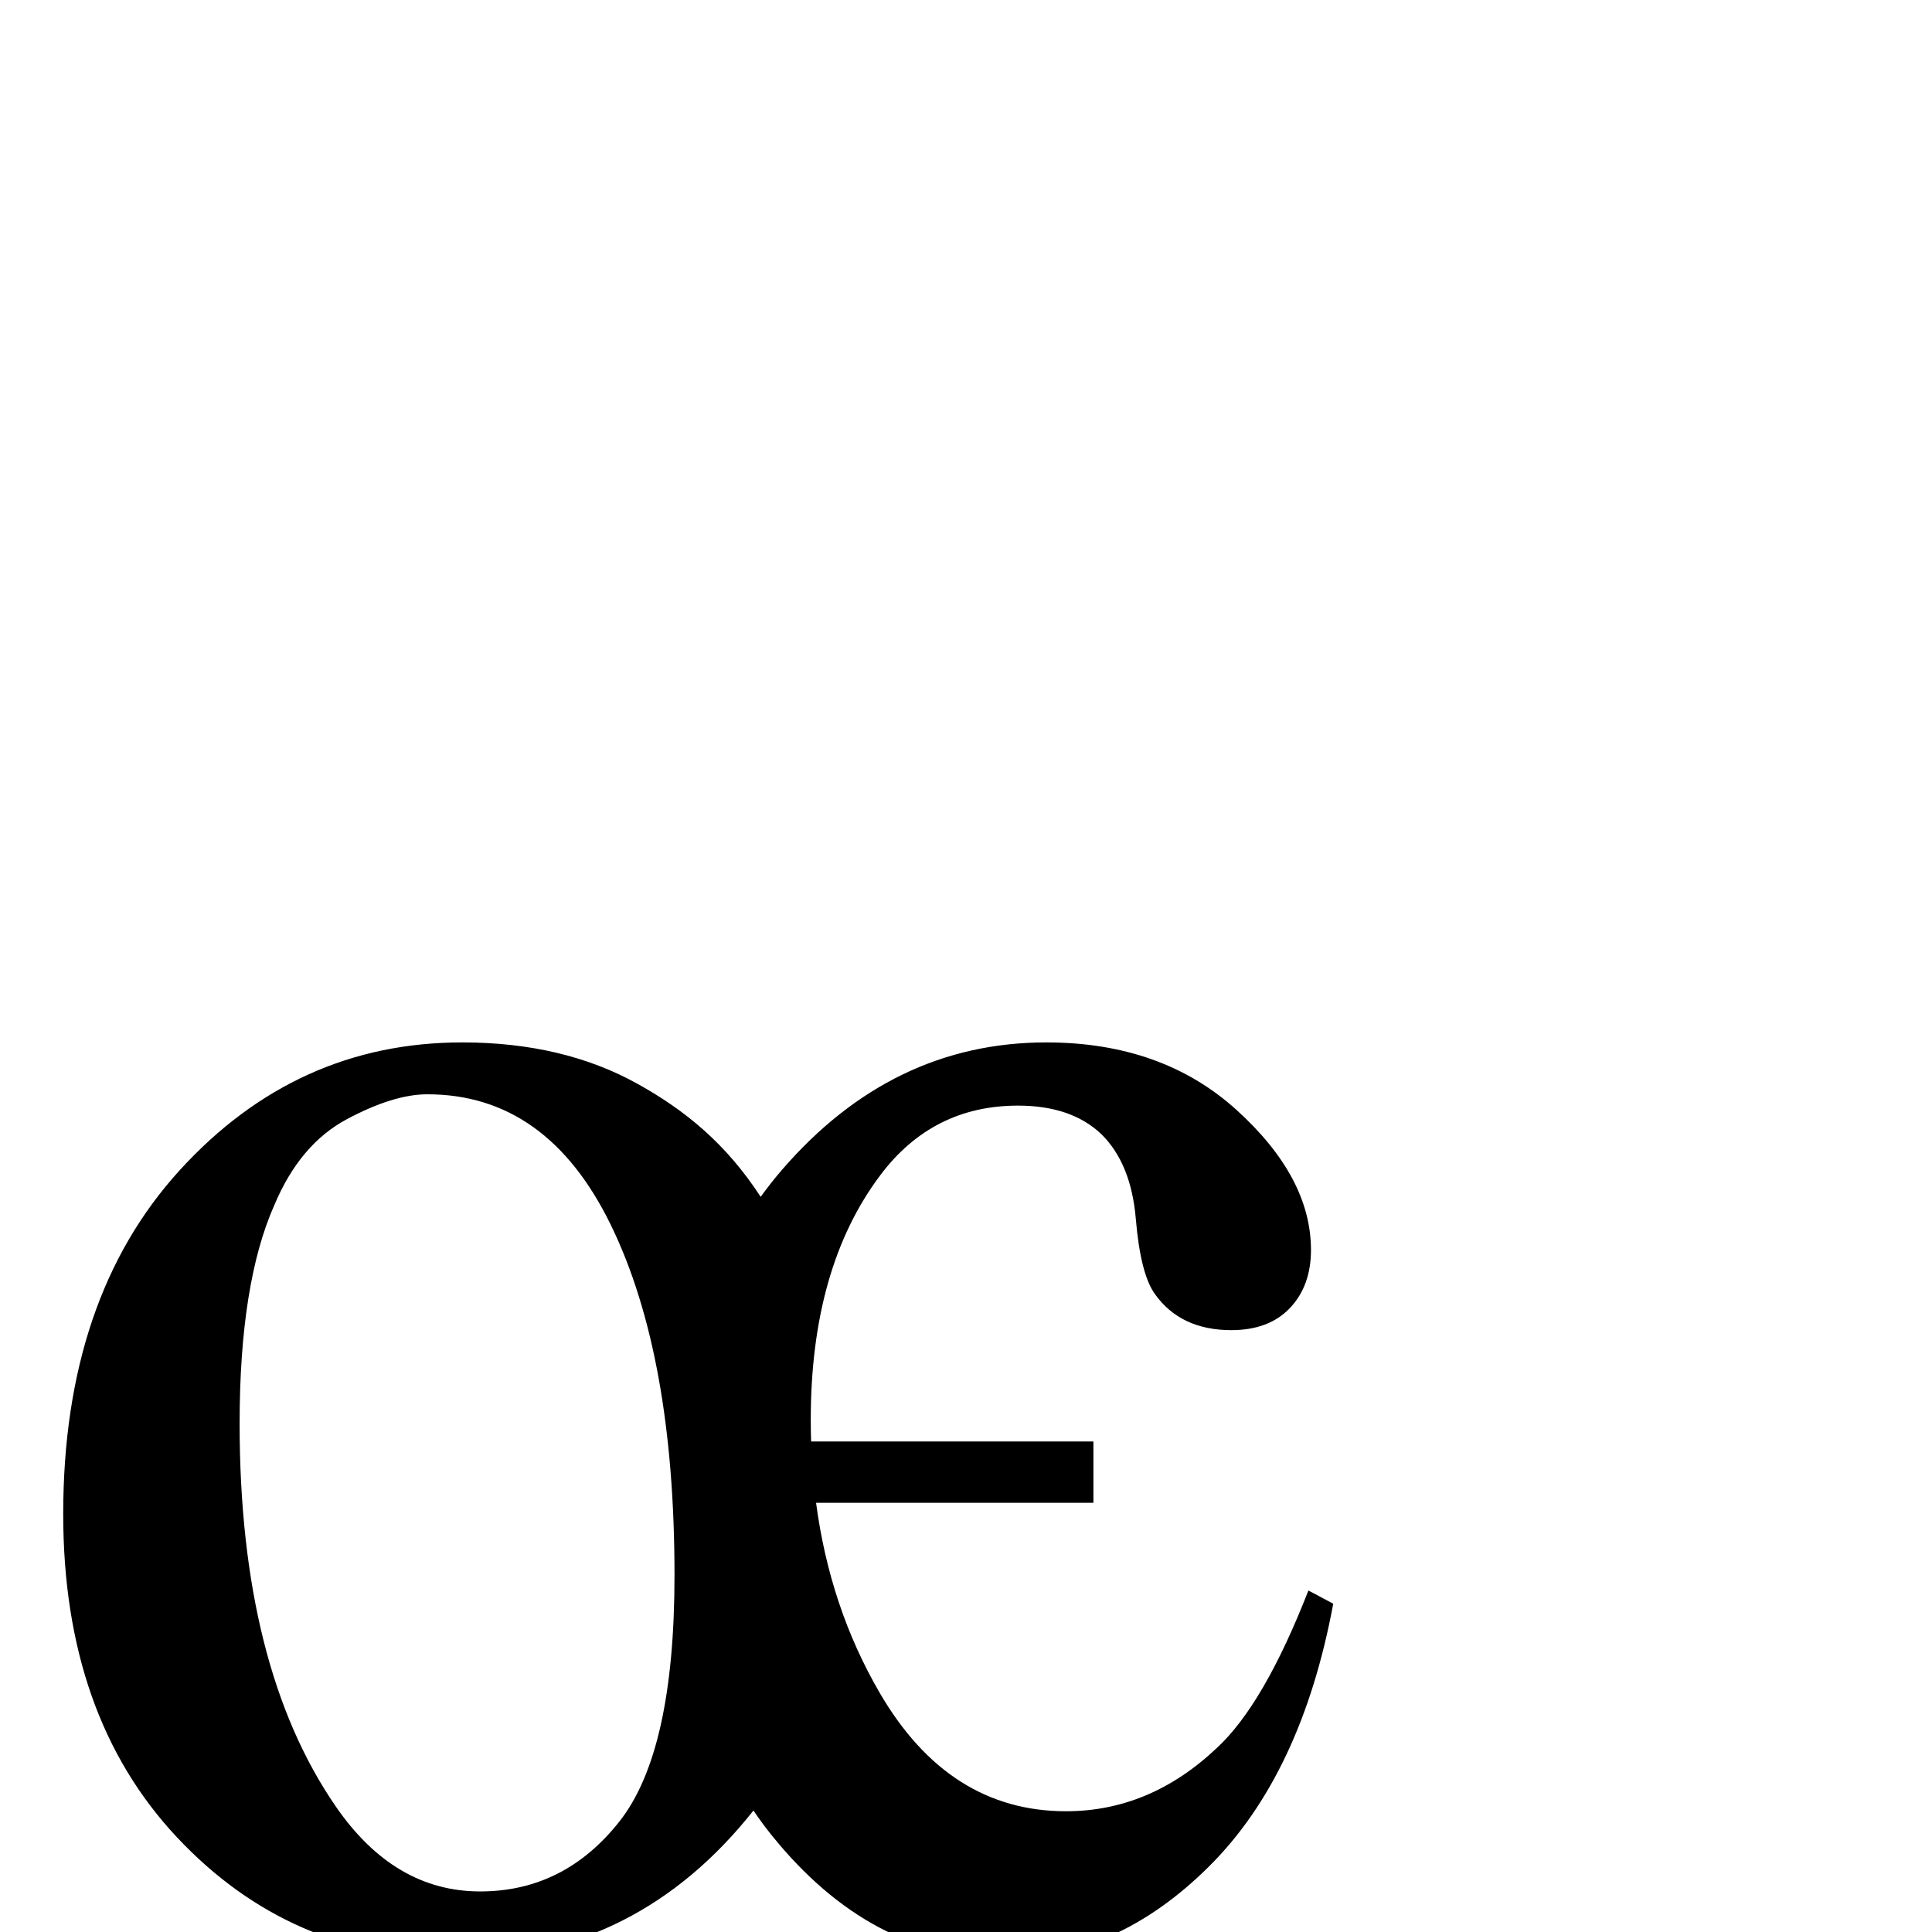 <?xml version="1.0" encoding="UTF-8" standalone="no"?>
<svg
   xmlns:dc="http://purl.org/dc/elements/1.1/"
   xmlns:cc="http://creativecommons.org/ns#"
   xmlns:rdf="http://www.w3.org/1999/02/22-rdf-syntax-ns#"
   xmlns:svg="http://www.w3.org/2000/svg"
   xmlns="http://www.w3.org/2000/svg"
   xmlns:sodipodi="http://sodipodi.sourceforge.net/DTD/sodipodi-0.dtd"
   xmlns:inkscape="http://www.inkscape.org/namespaces/inkscape"
   version="1.1"
   viewBox="0 -410 2048 2048"
   id="svg2"
   inkscape:version="0.48.3.1 r9886"
   width="100%"
   height="100%"
   sodipodi:docname="uniE020_TaijituSerif.svg">
  <defs
     id="defs10" />
  <sodipodi:namedview
     pagecolor="#ffffff"
     bordercolor="#666666"
     borderopacity="1"
     objecttolerance="10"
     gridtolerance="10"
     guidetolerance="10"
     inkscape:pageopacity="0"
     inkscape:pageshadow="2"
     inkscape:window-width="1920"
     inkscape:window-height="1018"
     id="namedview8"
     showgrid="false"
     inkscape:zoom="0.37"
     inkscape:cx="914.24126"
     inkscape:cy="524.69068"
     inkscape:window-x="-8"
     inkscape:window-y="-8"
     inkscape:window-maximized="1"
     inkscape:current-layer="svg2" />
  <path
     style="fill:#000000;fill-opacity:1"
     d="M 490 1105 C 372.667 1105 272.833 1150.167 190.5 1240.5 C 108.167 1330.833 67 1452.333 67 1605 C 67 1747.667 107.167 1861.833 187.5 1947.5 C 267.833 2033.167 366.667 2076 484 2076 C 548.667 2076 607.5 2062.5 660.5 2035.5 C 712.094 2009.216 758.149 1970.458 798.688 1919.219 C 804.668 1928.086 810.974 1936.689 817.656 1945 C 887.872 2032.333 970.197 2076 1064.625 2076 C 1143.92 2076 1216.252 2043.5 1281.625 1978.5 C 1346.998 1913.5 1390.885 1820.667 1413.281 1700 L 1386.969 1686 C 1355.493 1766.667 1323.104 1822.333 1289.812 1853 C 1242.598 1897.667 1189.32 1920 1130 1920 C 1047.073 1920 981.259 1878.167 932.531 1794.5 C 897.316 1734.034 874.828 1666.872 865.062 1593 L 1159.062 1593 L 1159.062 1528 L 859.812 1528 C 859.569 1520.393 859.438 1512.735 859.438 1505 C 859.438 1397.667 883.939 1311.333 932.969 1246 C 969.893 1196.667 1018.625 1172 1079.156 1172 C 1116.685 1172 1146.033 1182 1167.219 1202 C 1188.405 1222.667 1200.671 1252.667 1204 1292 C 1207.329 1331.333 1214.147 1358 1224.438 1372 C 1242.597 1397.333 1269.537 1410 1305.25 1410 C 1331.883 1410 1352.608 1402.167 1367.438 1386.5 C 1382.268 1370.833 1389.688 1350.333 1389.688 1325 C 1389.688 1273.667 1363.349 1224.167 1310.688 1176.5 C 1258.026 1128.833 1190.842 1105 1109.125 1105 C 1000.169 1105 906.782 1150 829 1240 C 820.986 1249.272 813.456 1258.842 806.344 1268.688 C 769.619 1212.287 726.434 1177.09 676 1149 C 623.333 1119.667 561.333 1105 490 1105 z M 453 1160 C 537.667 1160 602.5 1206.167 647.5 1298.5 C 692.5 1390.833 715 1514.667 715 1670 C 715 1794.667 695.5 1881.667 656.5 1931 C 617.5 1980.333 568.333 2005 509 2005 C 448.333 2005 397.333 1975 356 1915 C 288 1816.333 254 1681 254 1509 C 254 1409.667 266.333 1332.333 291 1277 C 309 1234.333 334.5 1204.167 367.5 1186.5 C 400.5 1168.833 429 1160 453 1160 z "
     transform="translate(0,-410)"
     id="path6-9" />
</svg>
